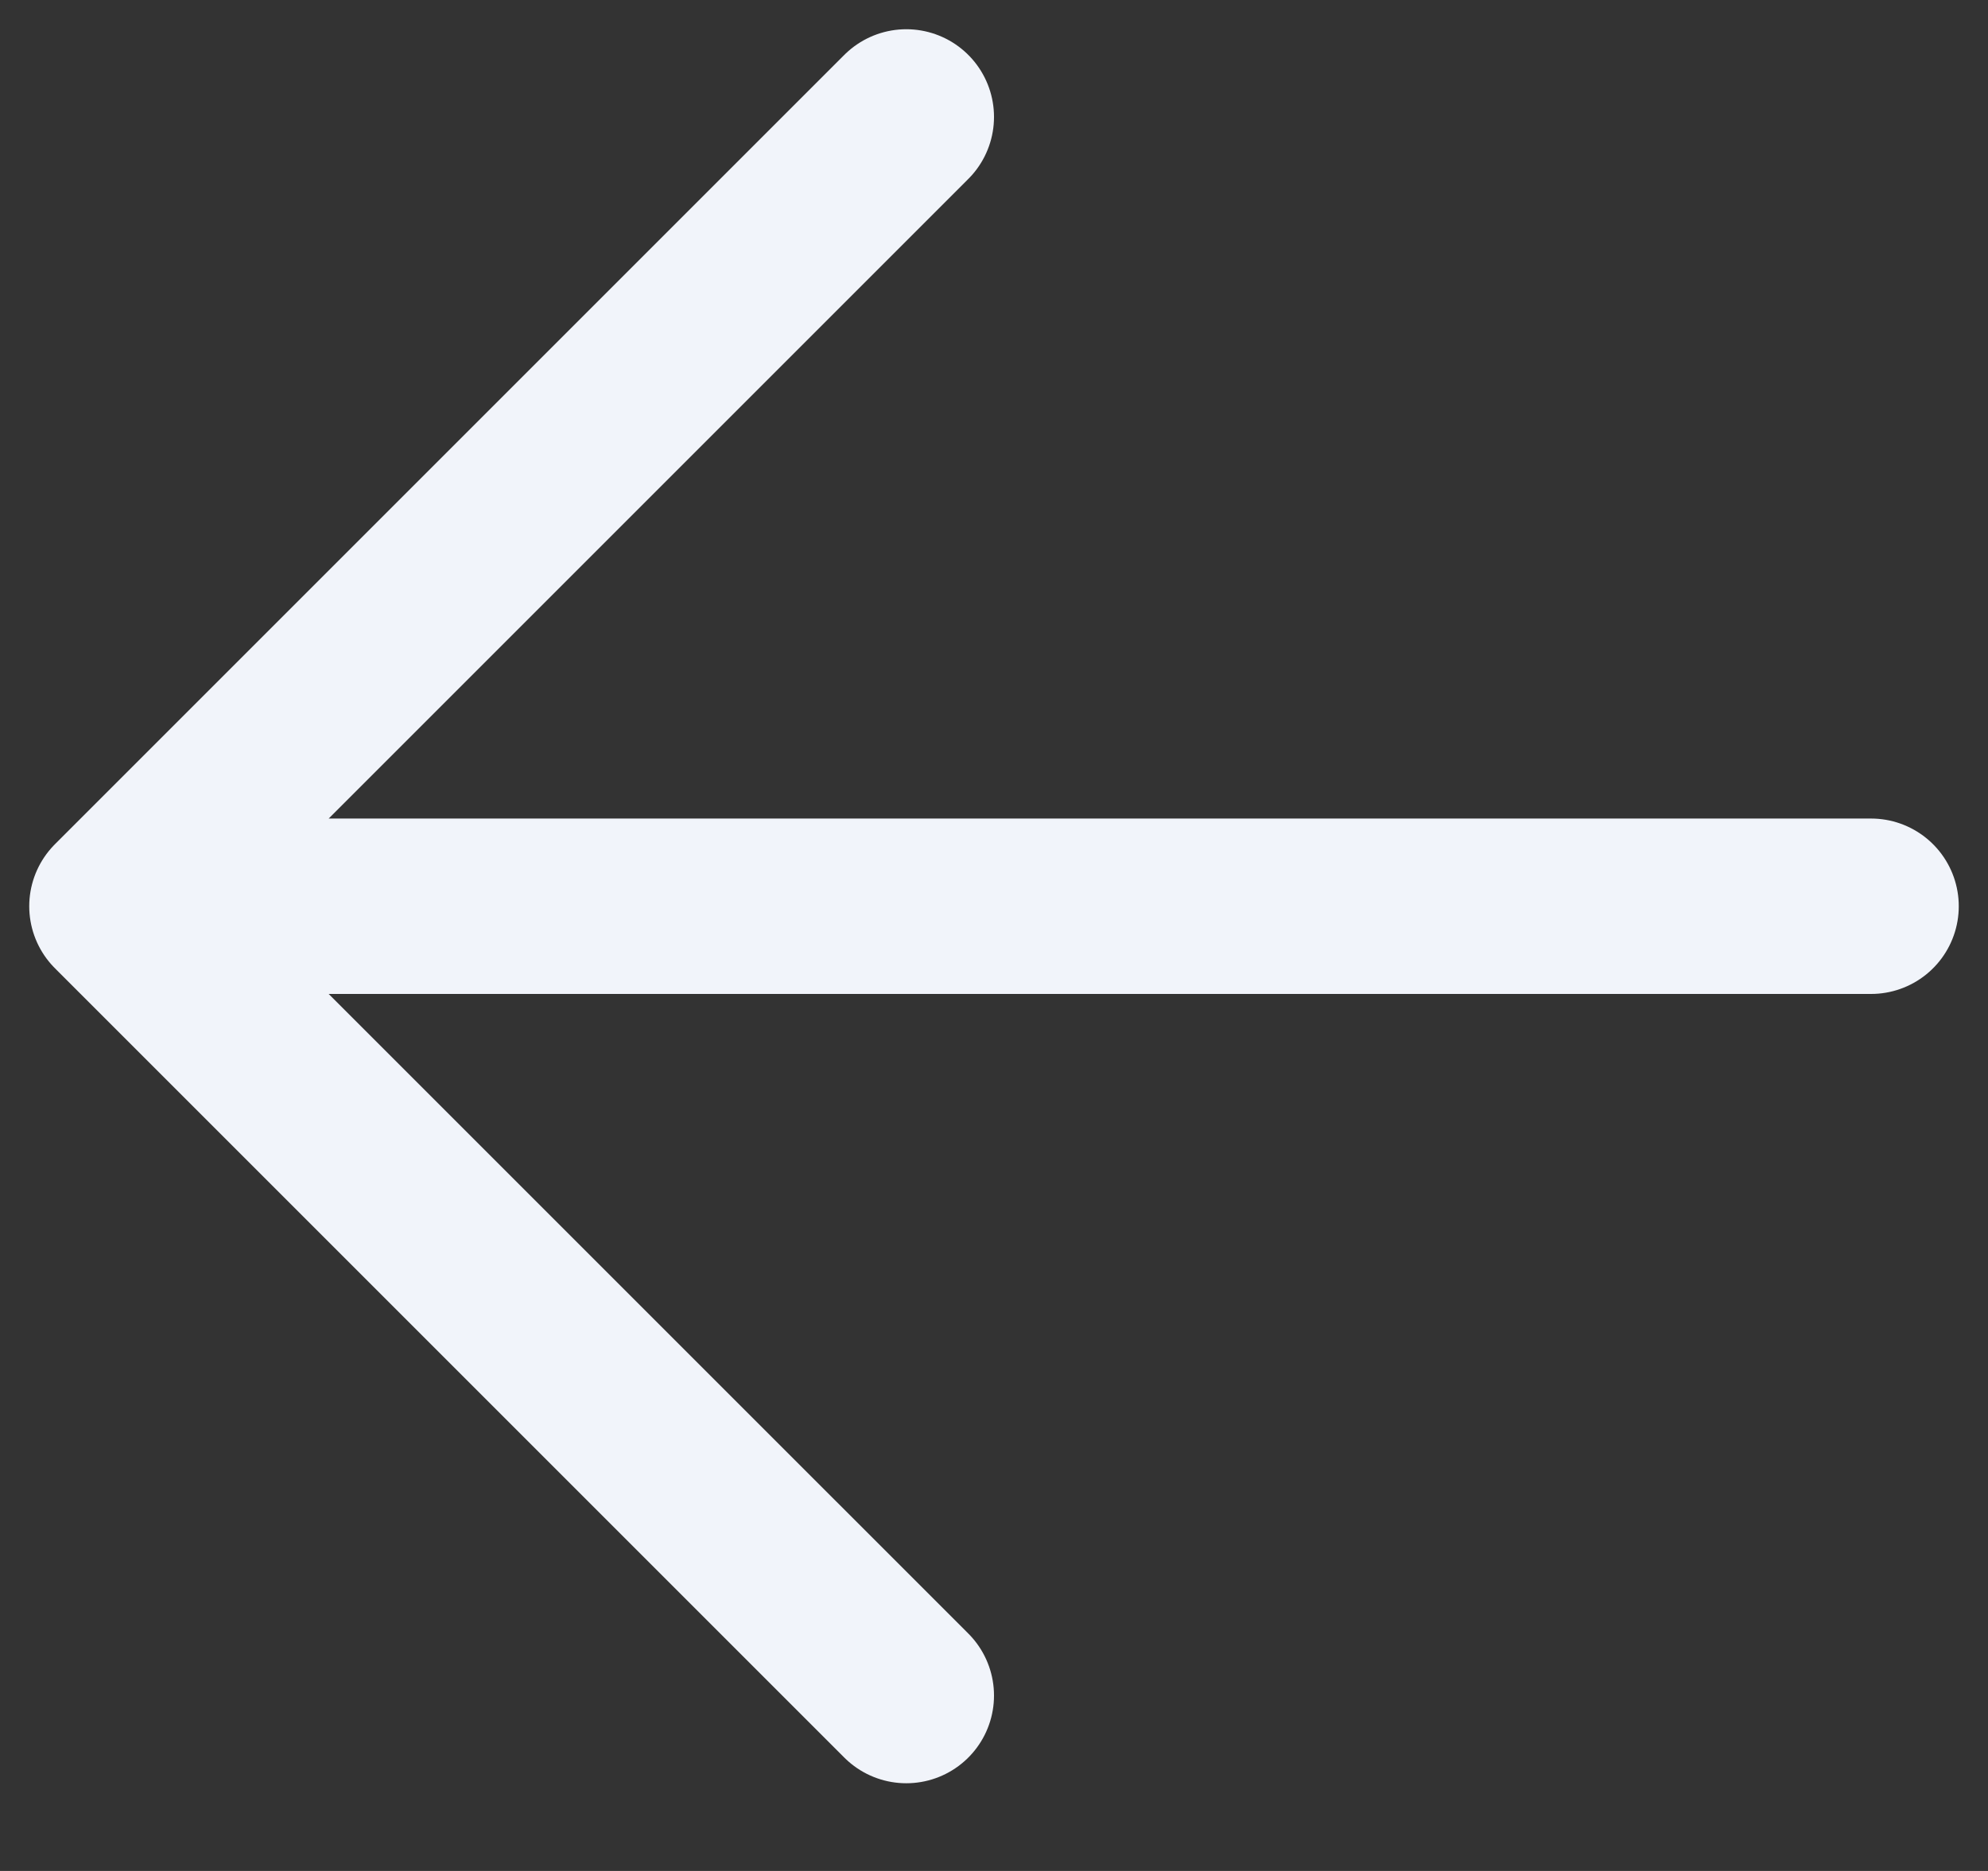 <svg width="17" height="16" viewBox="0 0 17 16" fill="none" xmlns="http://www.w3.org/2000/svg">
<rect x="0" y="0" width="17" height="16" fill="#333333" stroke="none"/>
<path d="M16 7.75H1M1 7.75L7.75 1M1 7.75L7.75 14.5" stroke="#F1F4FA" stroke-width="1.5" stroke-linecap="round" stroke-linejoin="round"/>
</svg>

